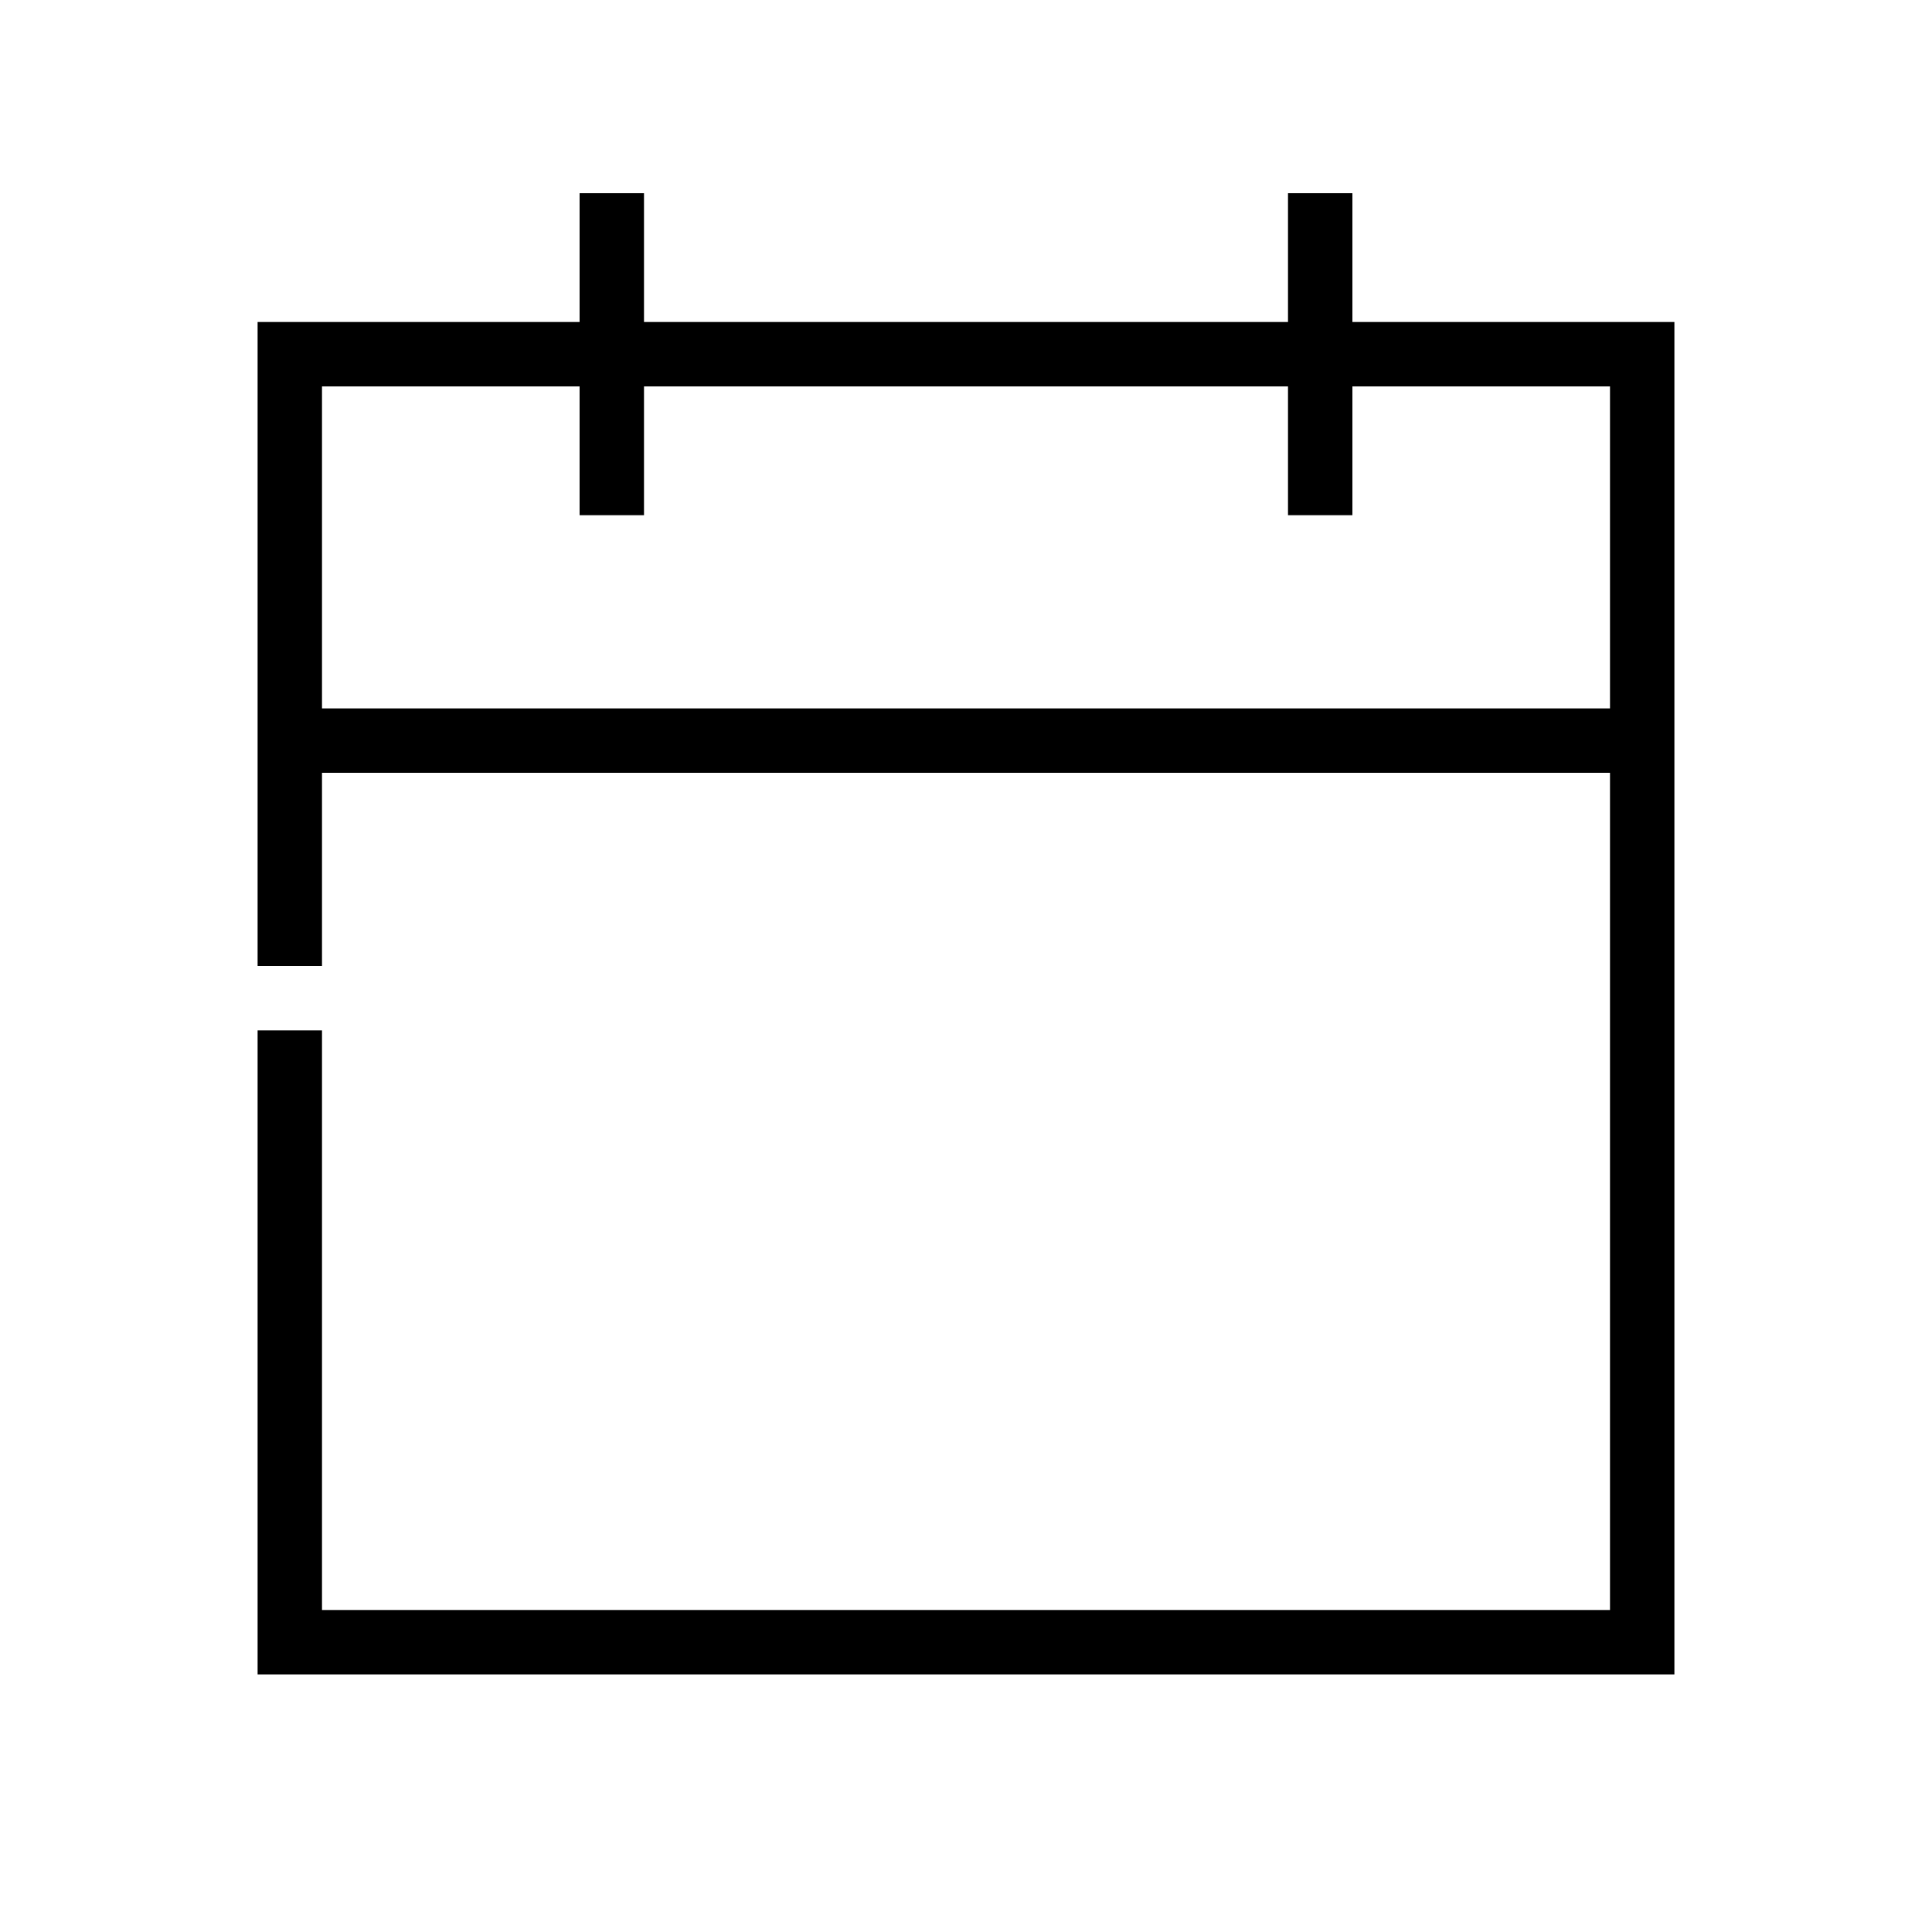 <?xml version="1.0" encoding="UTF-8"?>
<svg width="30px" height="30px" viewBox="0 0 30 30" version="1.1" xmlns="http://www.w3.org/2000/svg" xmlns:xlink="http://www.w3.org/1999/xlink">
    <title>Ic/30/Stencil/Calendar</title>
    <g id="Ic/30/Stencil/Calendar" stroke="none" stroke-width="1" fill="none" fill-rule="evenodd">
        <path d="M26,26 L4,26 L4,16 L5,16 L5,25 L25,25 L25,12 L5,12 L5,15 L4,15 L4,5 L9,5 L9,3 L10,3 L10,5 L20,5 L20,3 L21,3 L21,5 L26,5 L26,26 Z M9,6 L5,6 L5,11 L25,11 L25,6 L21,6 L21,8 L20,8 L20,6 L10,6 L10,8 L9,8 L9,6 Z" id="Combined-Shape" fill="#000000"></path>
    </g>
</svg>